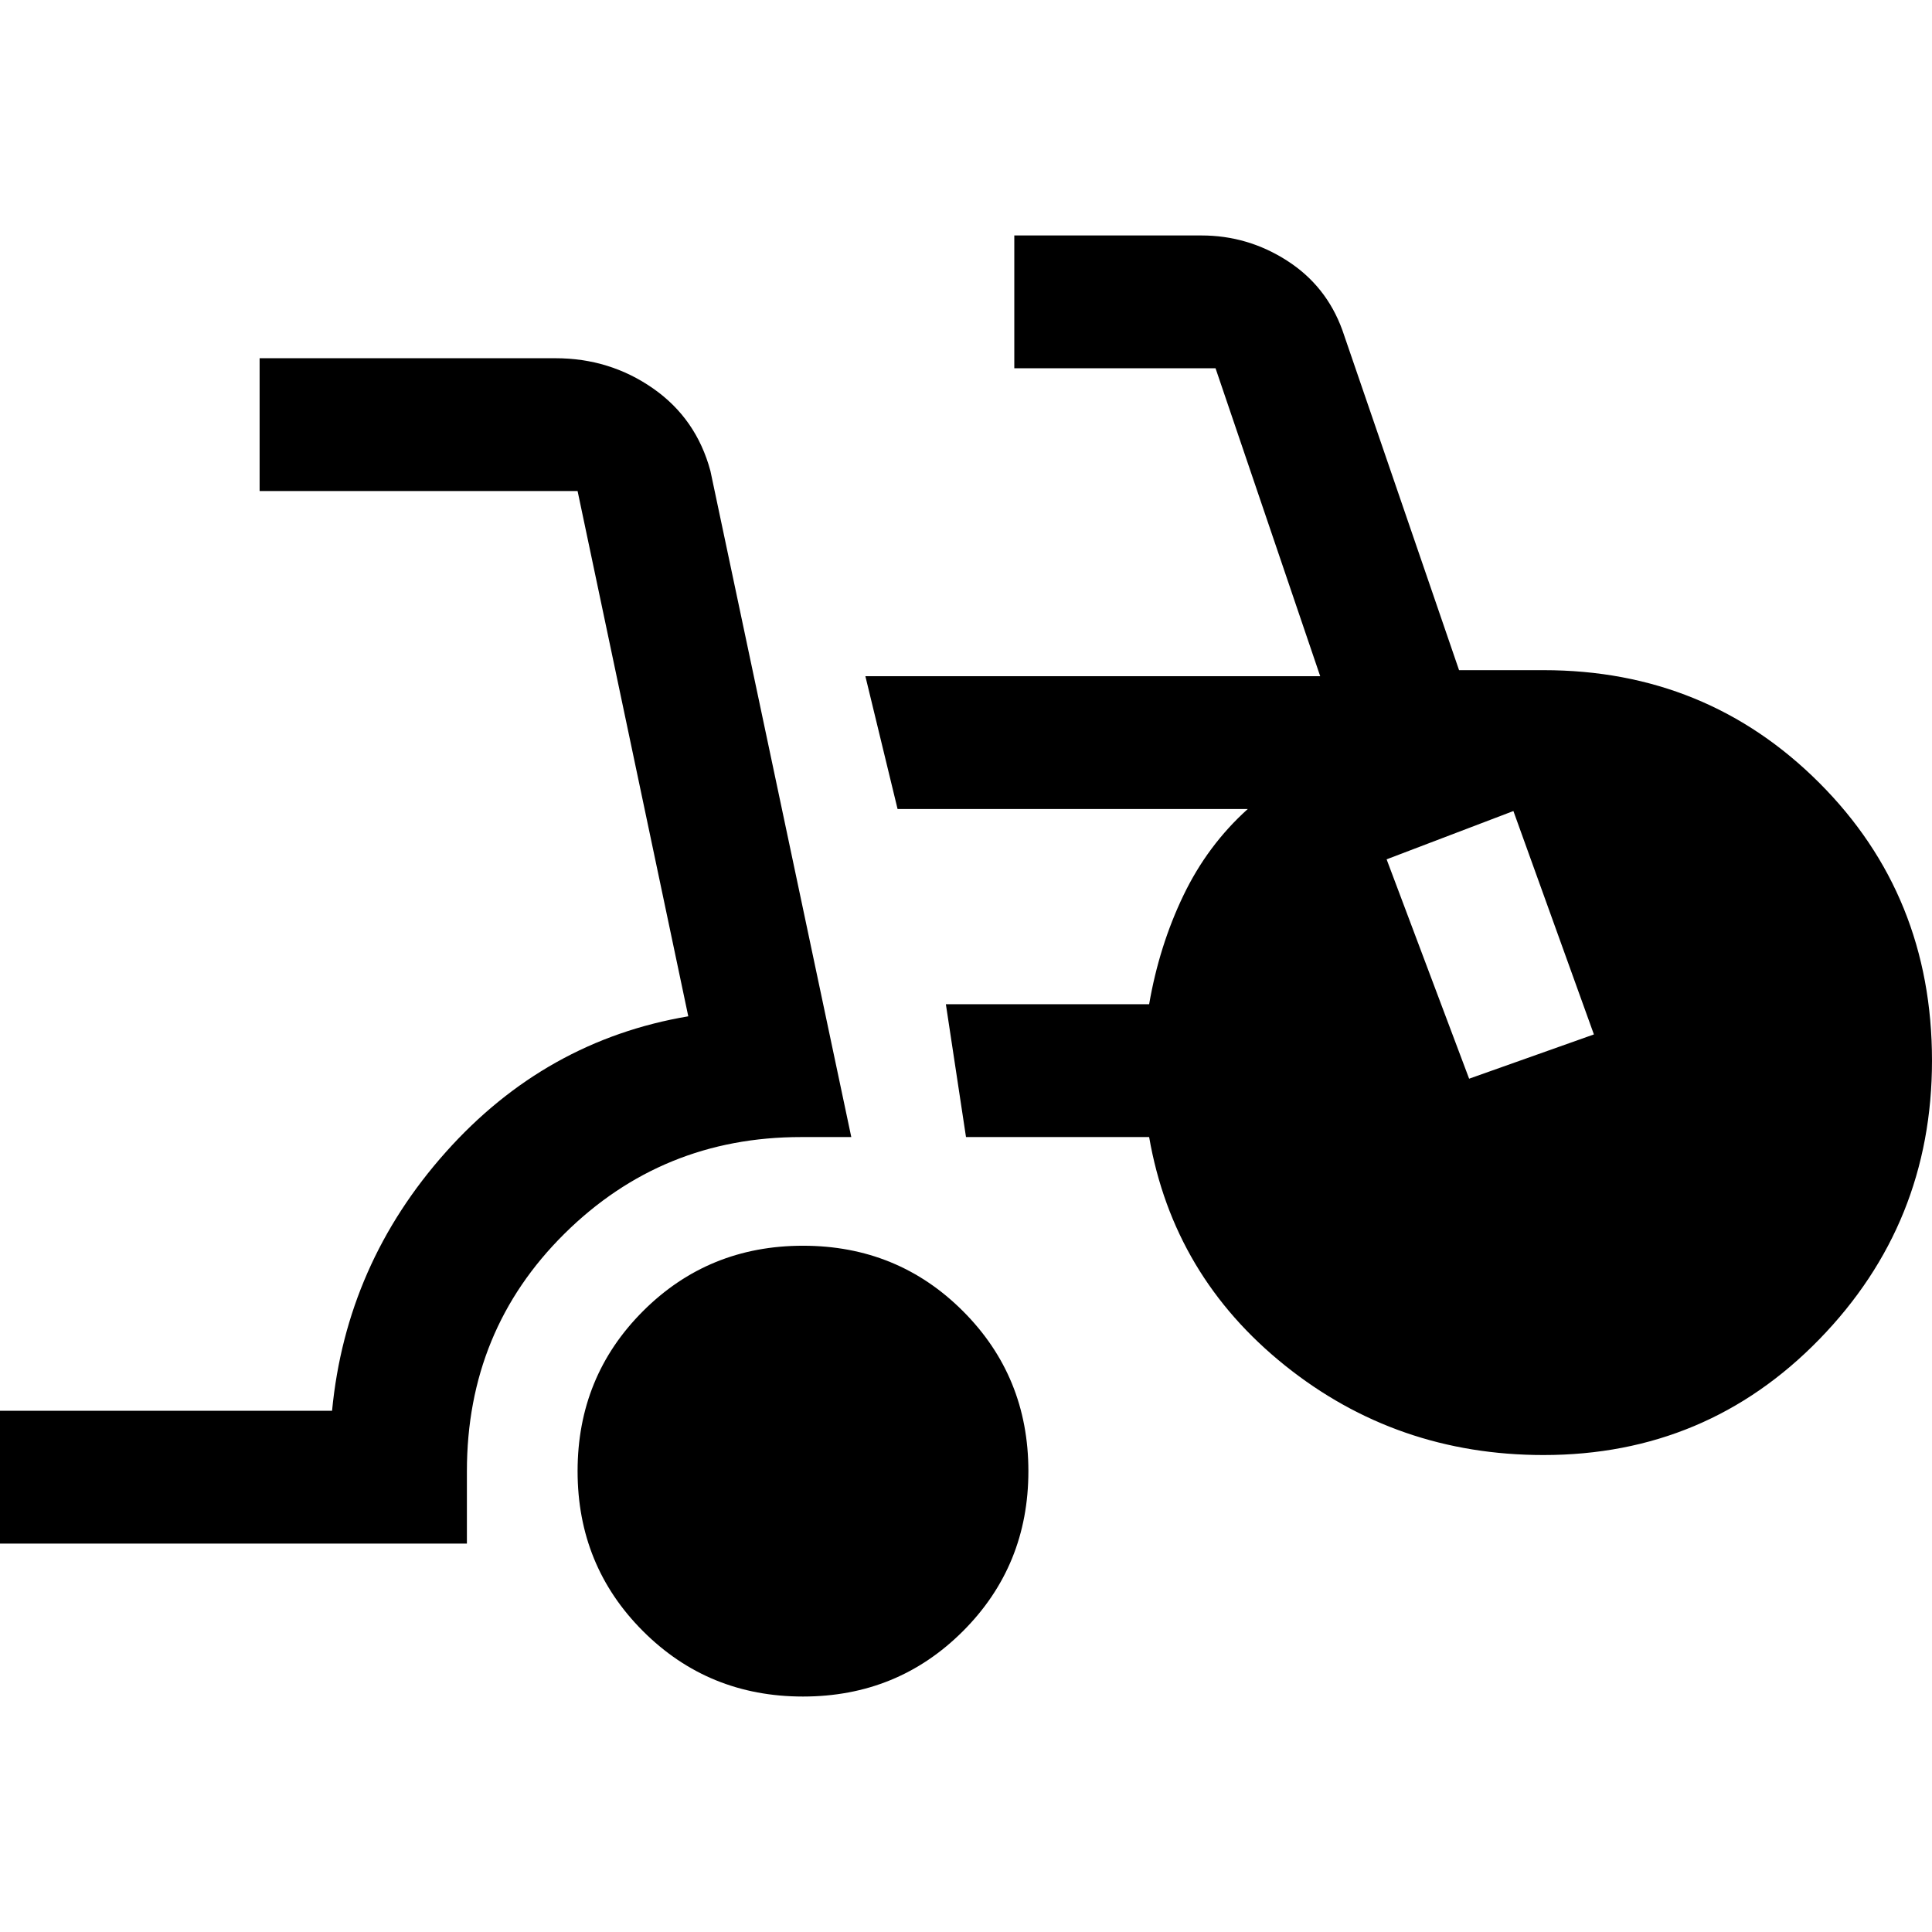 <svg xmlns="http://www.w3.org/2000/svg" width="48" height="48" viewBox="0 0 48 48"><path d="M0 38.35v-3.3h8.25q.35-3.65 2.825-6.425T17.1 25.25L14.35 12.2h-7.9V8.9h7.35q1.35 0 2.425.75 1.075.75 1.425 2.05l3.5 16.55H19.9q-3.45 0-5.875 2.4t-2.425 5.9v1.8Zm19.95 3.8q-2.35 0-3.975-1.625T14.35 36.55q0-2.35 1.625-3.975t3.975-1.625q2.35 0 3.975 1.625t1.625 3.975q0 2.35-1.625 3.975T19.95 42.15Zm18.4-6q-3.65 0-6.425-2.225T28.55 28.25H24l-.5-3.3h5.05q.25-1.45.85-2.7Q30 21 31 20.1h-8.7l-.8-3.3h11.3l-2.6-7.65h-5v-3.3h4.65q1.15 0 2.125.625.975.625 1.375 1.725l2.9 8.45h2.1q4.05 0 6.85 2.8t2.8 6.9q0 4.05-2.8 6.925t-6.85 2.875ZM36.5 26.8l3.1-1.1-2-5.55-3.15 1.2Z"/></svg>